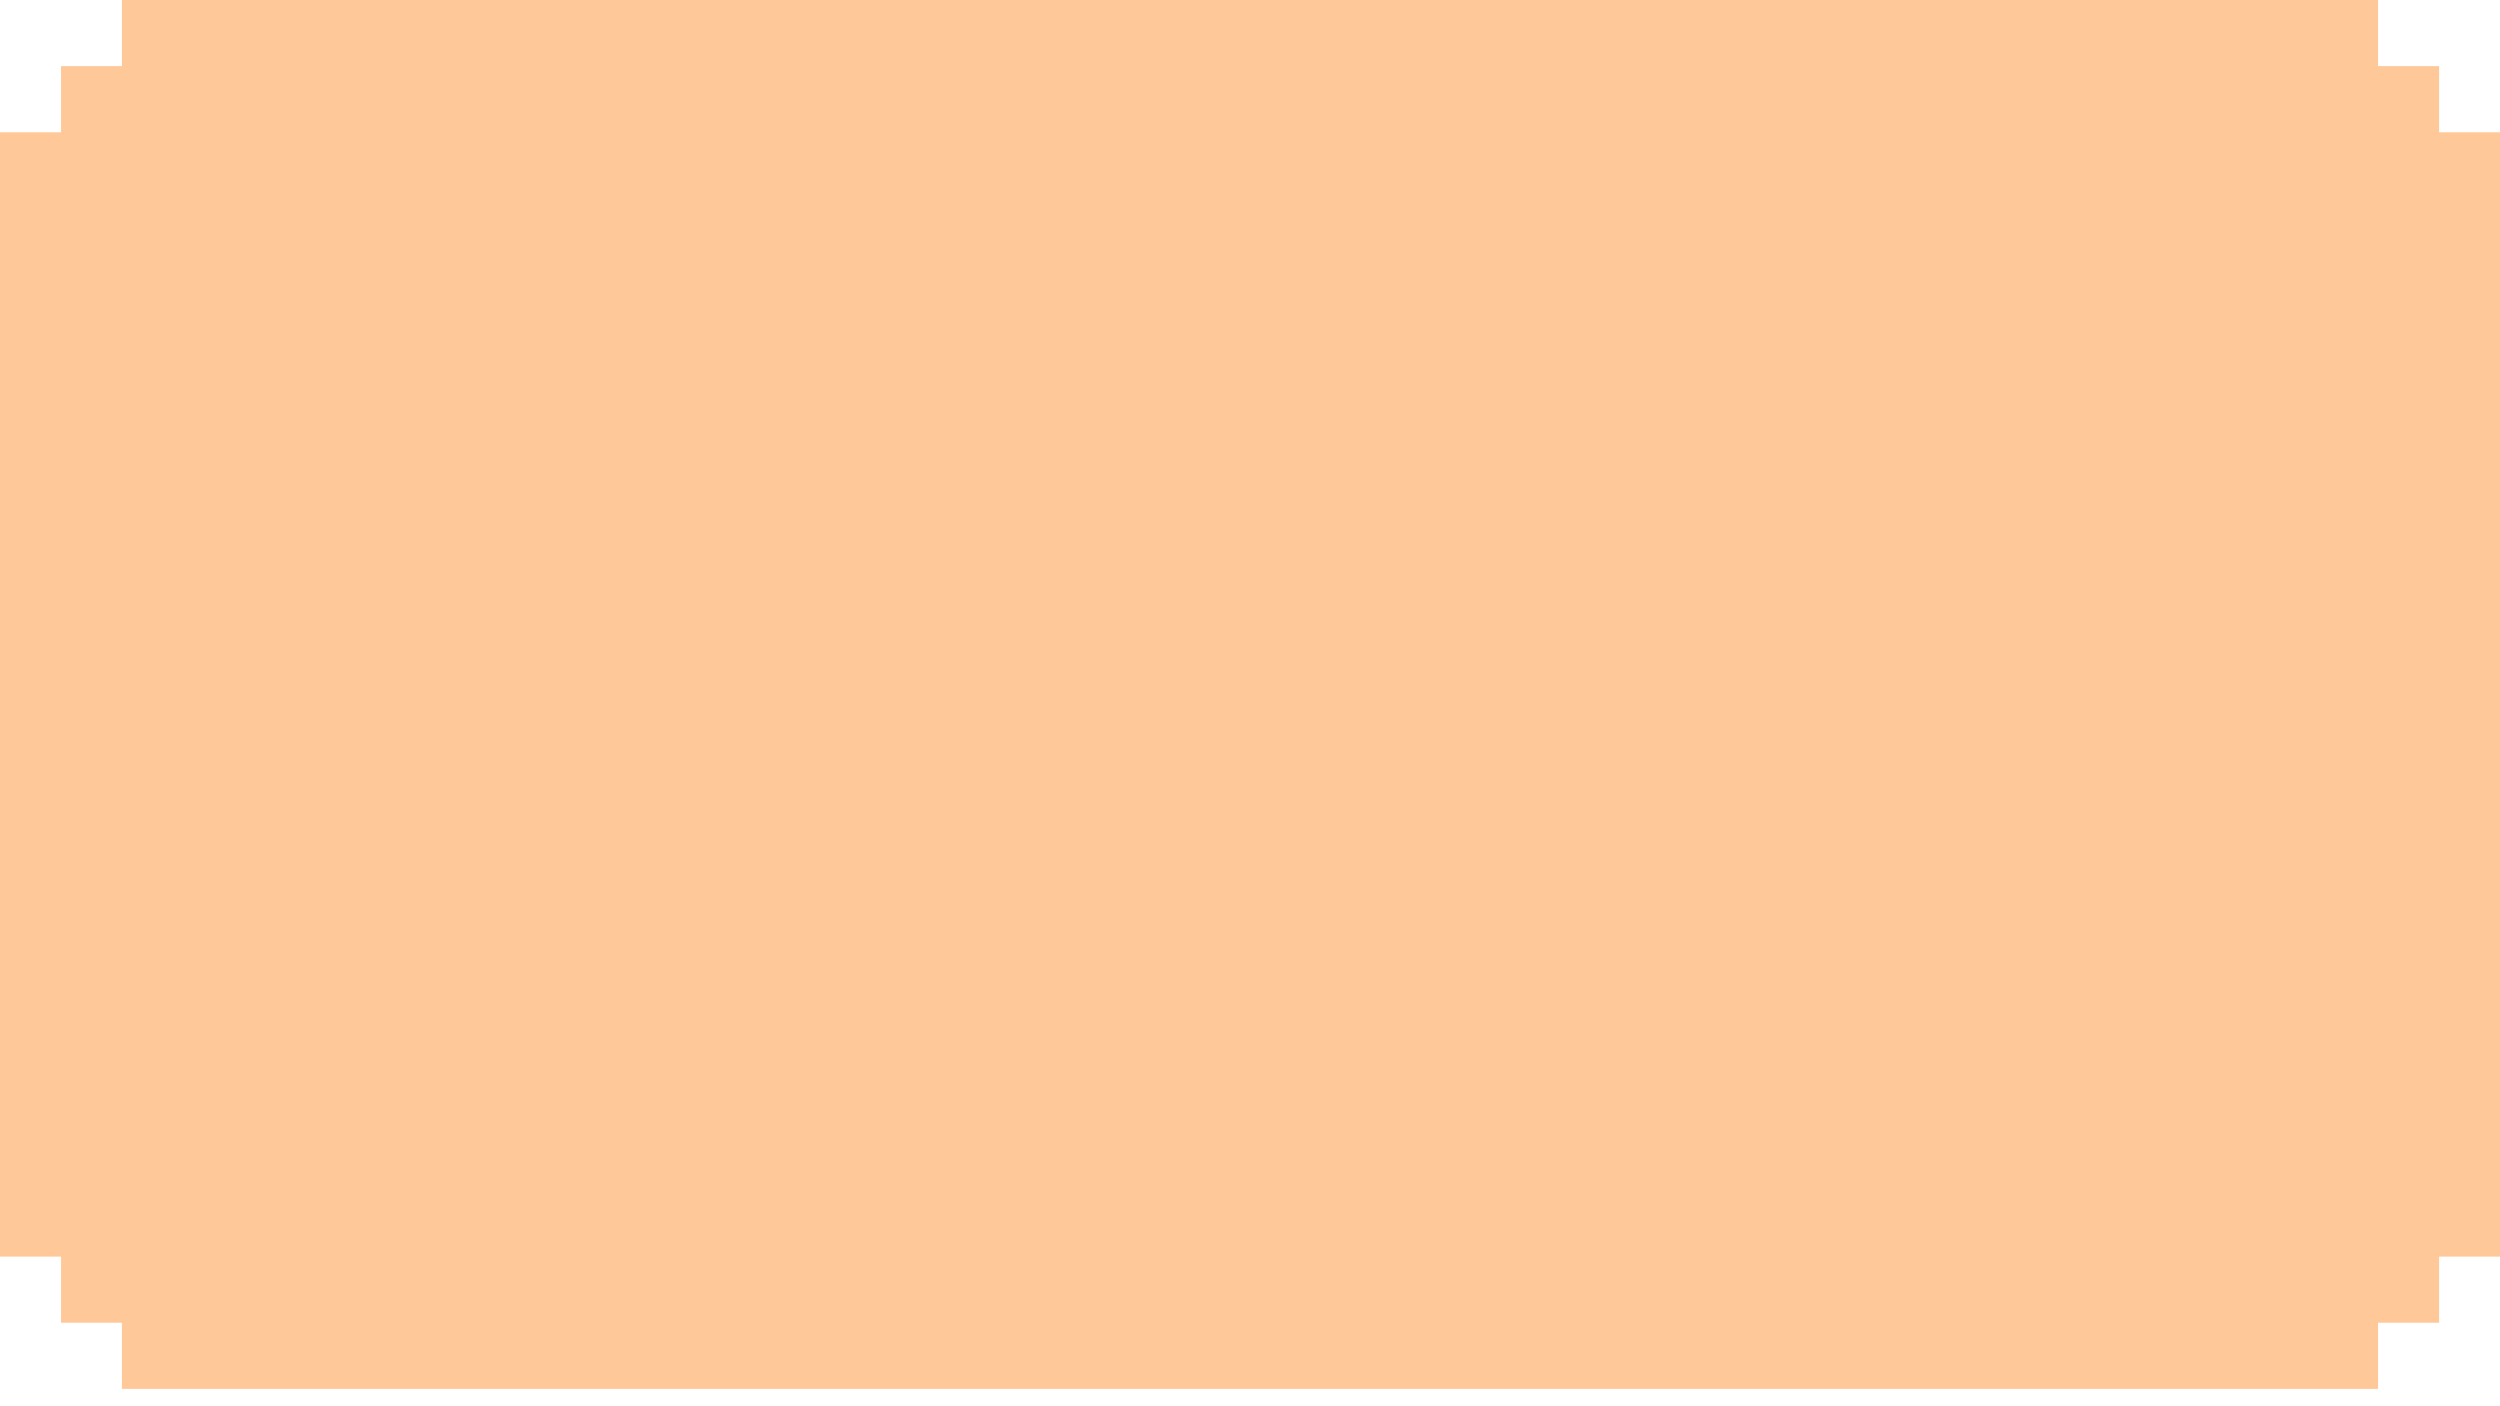 <svg width="96" height="54" viewBox="0 0 96 54" fill="none" xmlns="http://www.w3.org/2000/svg">
<path opacity="0.5" fill-rule="evenodd" clip-rule="evenodd" d="M91.316 -3.37911e-07L4.682 -1.73265e-08L4.682 2.539L2.344 2.539L2.344 5.08L-1.73296e-08 5.08L-1.64625e-07 48.254L2.344 48.254L2.344 50.793L4.682 50.793L4.682 53.333L91.316 53.333L91.316 50.793L93.661 50.793L93.661 48.254L96 48.254L96 5.08L93.661 5.08L93.661 2.539L91.316 2.539L91.316 -3.37911e-07Z" fill="#FF9332"/>
</svg>

